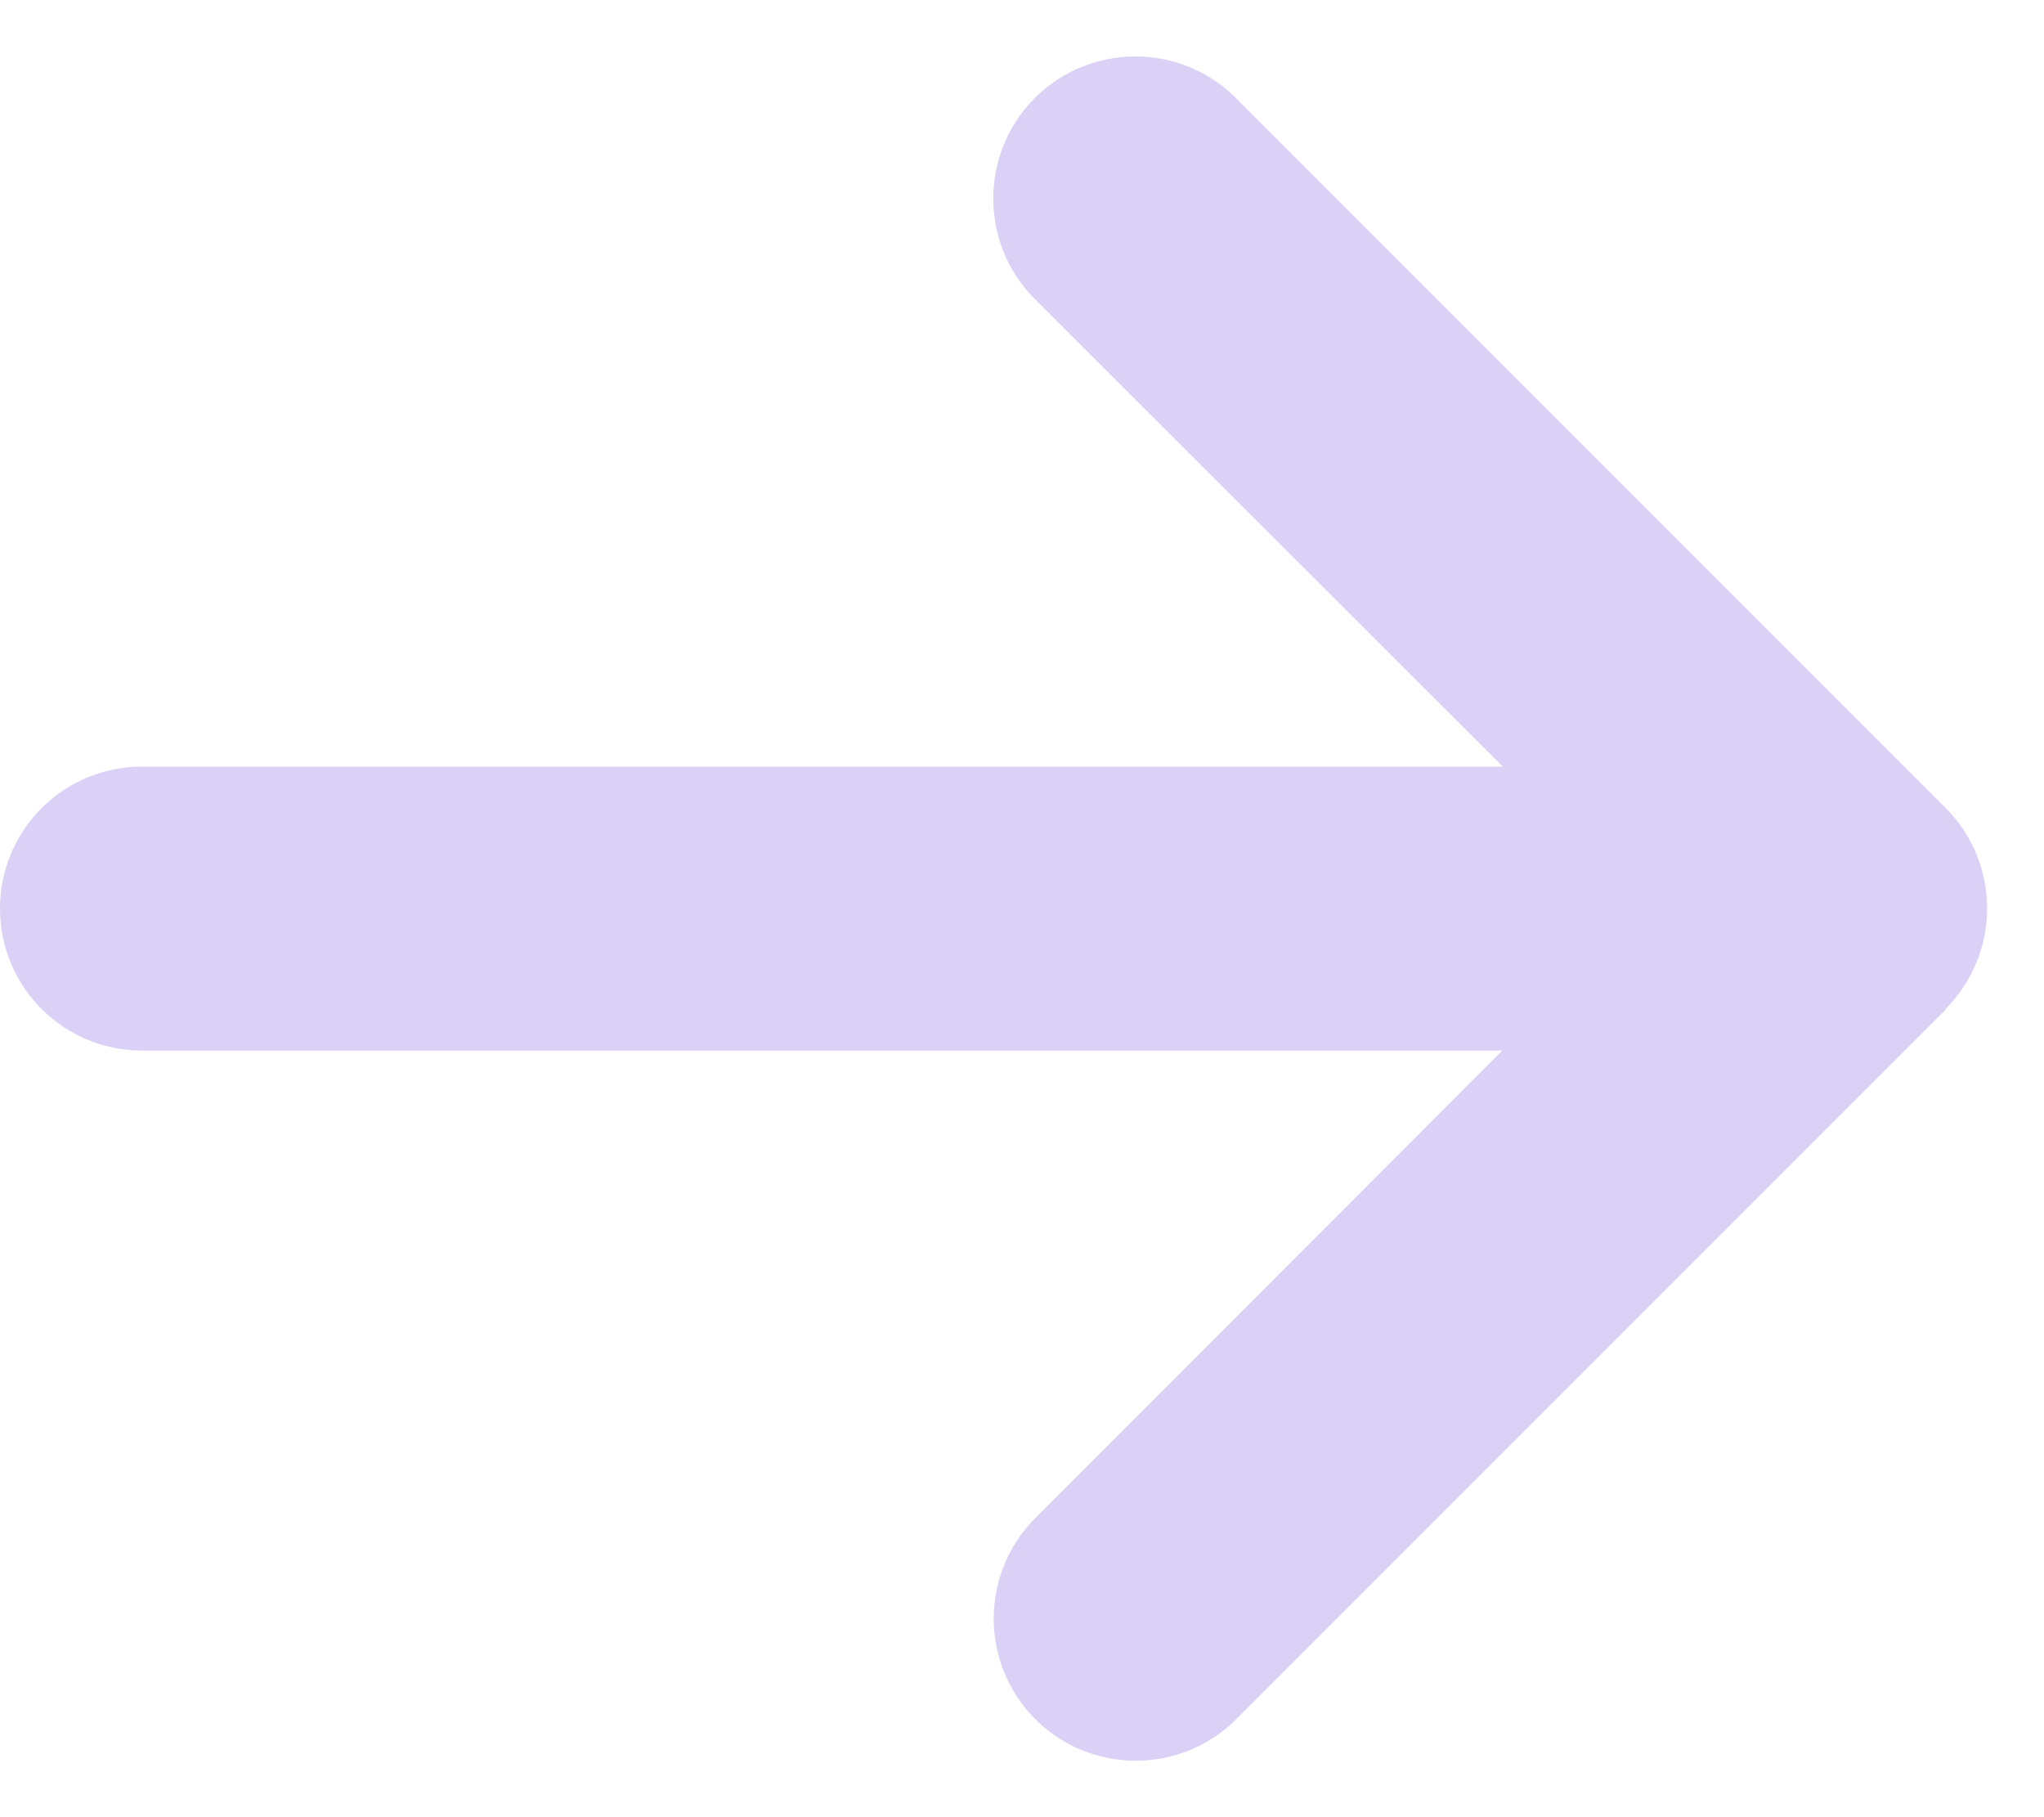 <svg width="18" height="16" viewBox="0 0 18 16" fill="none" xmlns="http://www.w3.org/2000/svg">
<path d="M17.133 8.883C17.621 8.395 17.621 7.602 17.133 7.113L10.883 0.863C10.395 0.375 9.602 0.375 9.113 0.863C8.625 1.352 8.625 2.145 9.113 2.633L13.234 6.75H1.25C0.559 6.75 0 7.309 0 8C0 8.691 0.559 9.25 1.25 9.25H13.23L9.117 13.367C8.629 13.855 8.629 14.648 9.117 15.137C9.605 15.625 10.398 15.625 10.887 15.137L17.137 8.887L17.133 8.883Z" fill="#dbd1f6"/>
</svg>
